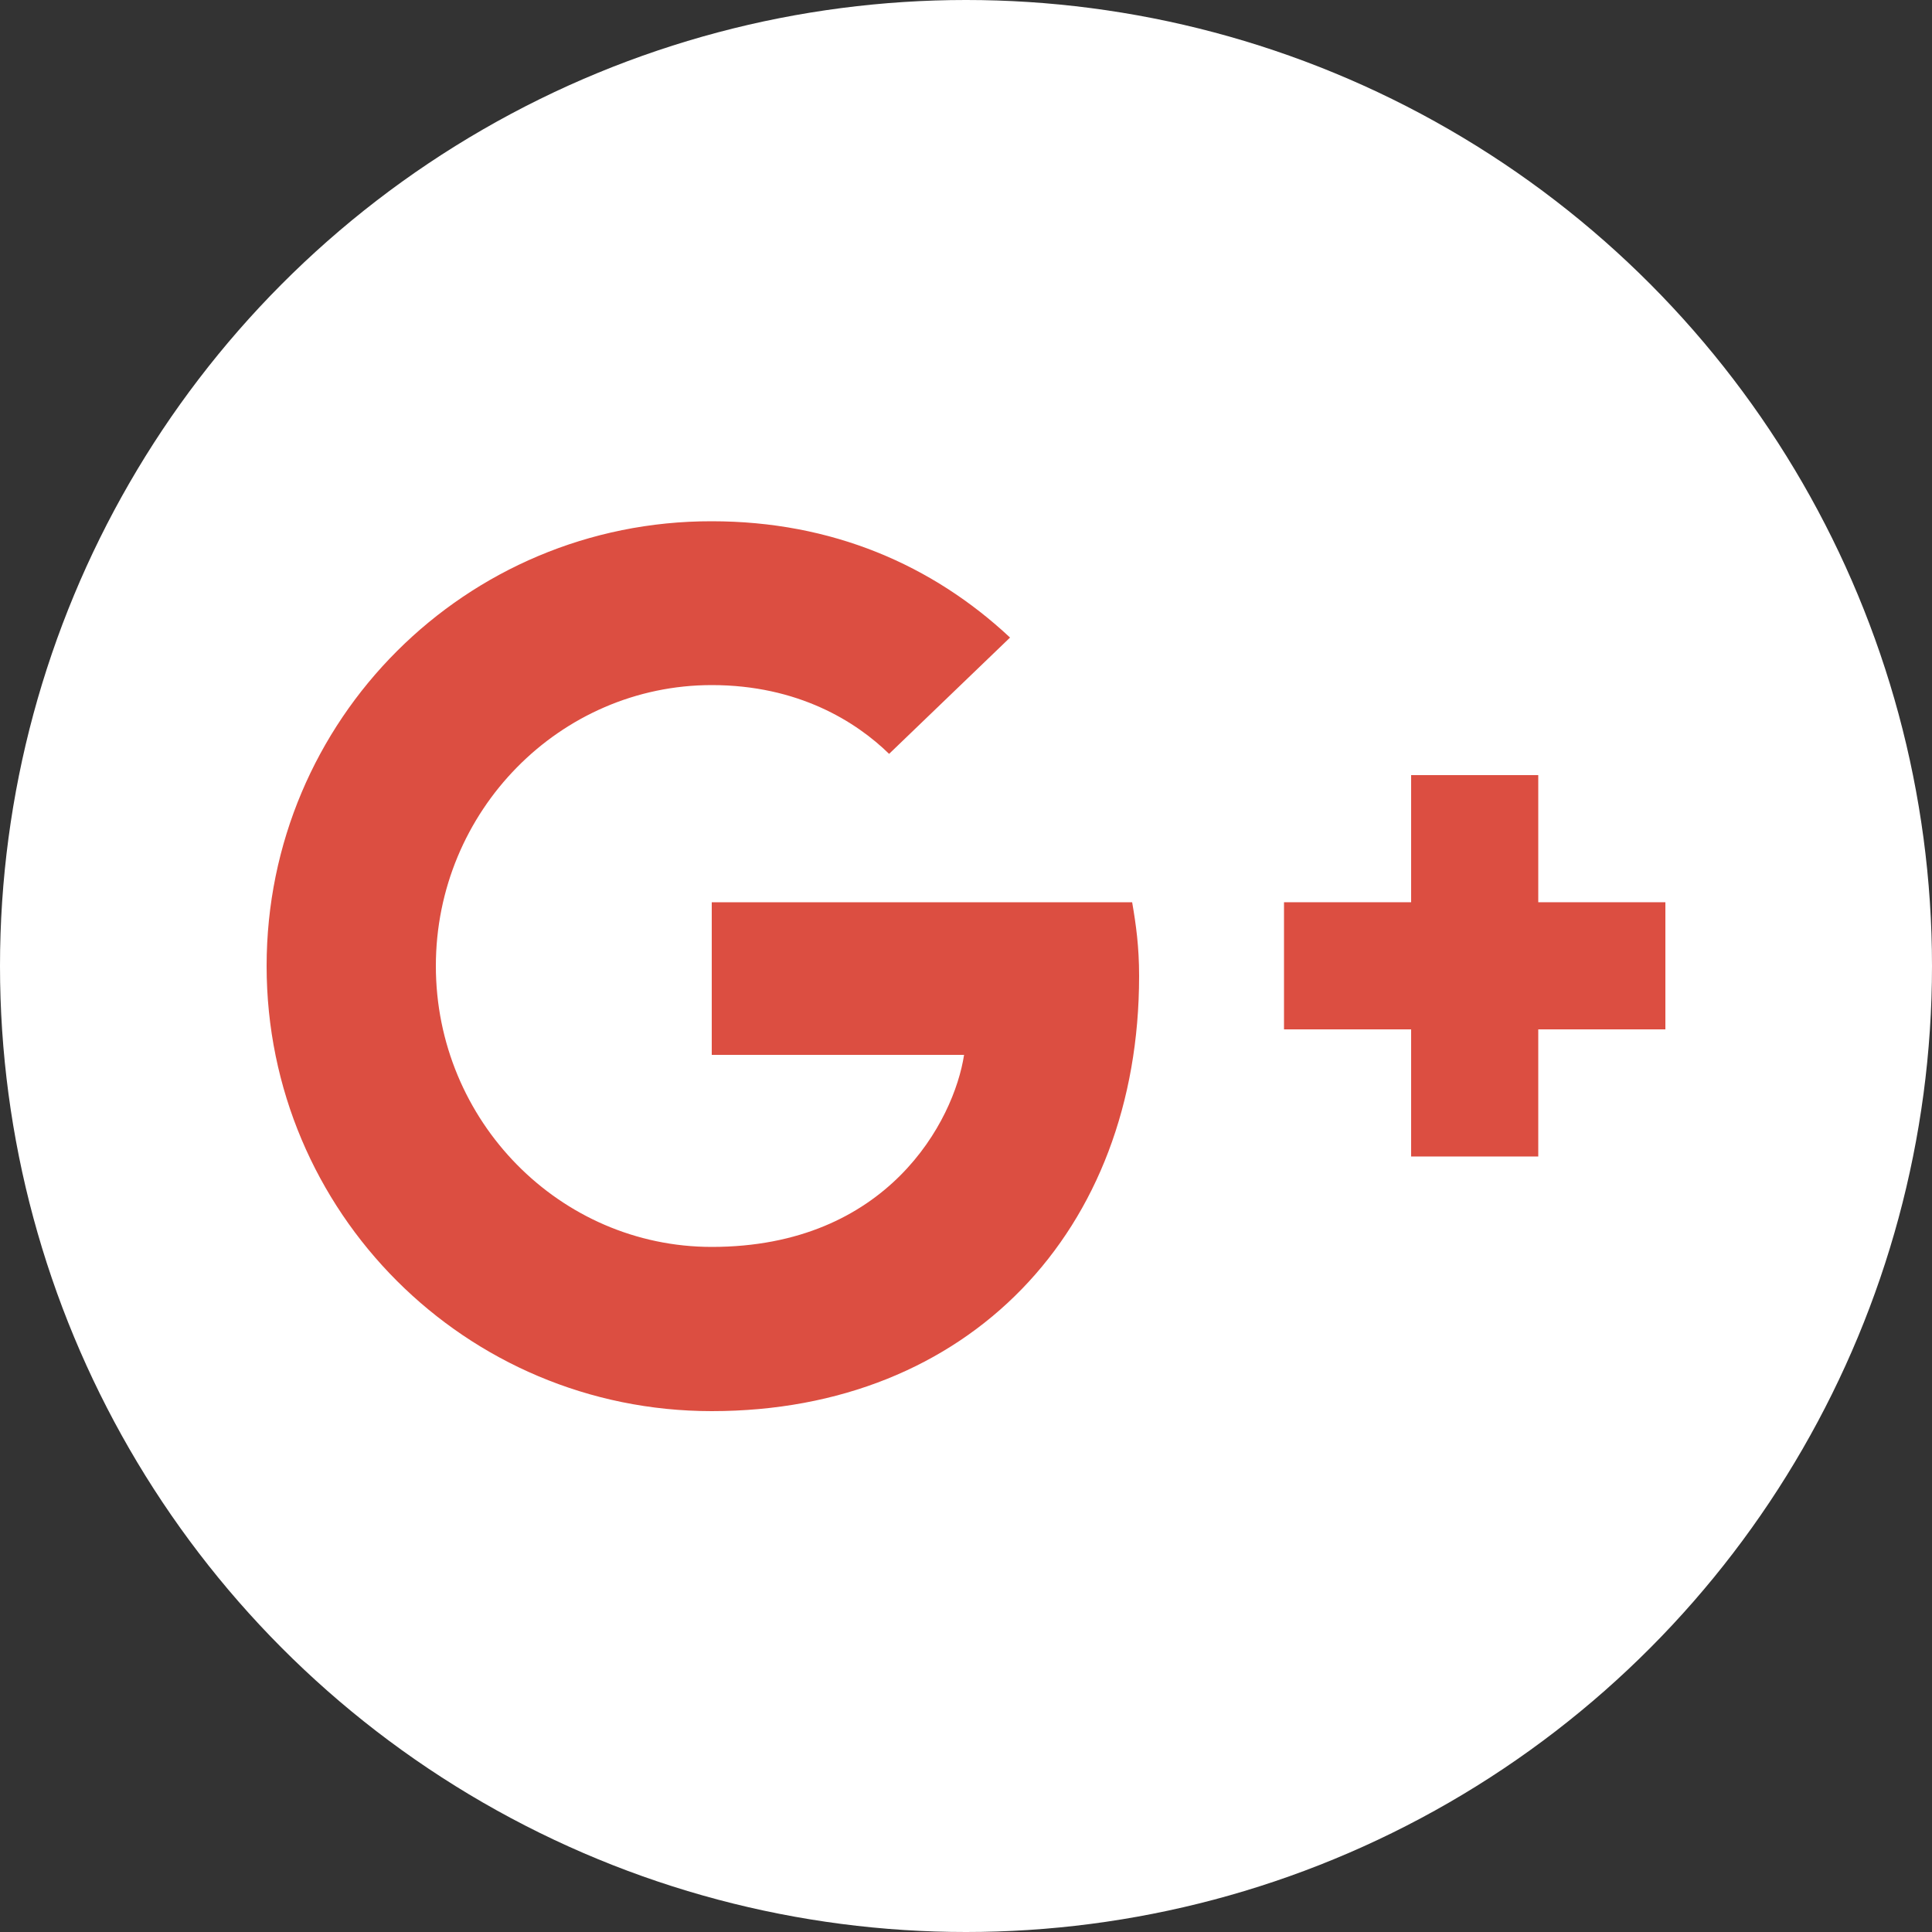 <?xml version="1.0" encoding="utf-8"?>
<!-- Generator: Adobe Illustrator 19.0.0, SVG Export Plug-In . SVG Version: 6.00 Build 0)  -->
<svg version="1.1" id="Layer_1" xmlns="http://www.w3.org/2000/svg" xmlns:xlink="http://www.w3.org/1999/xlink" x="0px" y="0px"
	 viewBox="0 0 500 500" style="enable-background:new 0 0 500 500;" xml:space="preserve">
<rect x="0" y="0" width="500" height="500" fill="#333333" stroke="none"/>
<style type="text/css">
	.st0{fill:#FFFFFF;}
	.st1{fill:#DC4E41;}
</style>
<circle class="st0" cx="250" cy="250" r="250"/>
<g id="XMLID_3_">
	<path id="XMLID_2_" class="st1" d="M184.2,233.5V273h65.3c-2.6,17-19.7,49.7-65.3,49.7c-39.3,0-71.4-32.6-71.4-72.7
		s32.1-72.7,71.4-72.7c22.4,0,37.4,9.5,45.9,17.8l31.3-30.1c-20.1-18.8-46.1-30.1-77.2-30.1C120.5,134.8,69,186.3,69,250
		s51.5,115.2,115.2,115.2c66.5,0,110.6-46.7,110.6-112.6c0-7.6-0.8-13.3-1.8-19.1L184.2,233.5L184.2,233.5z"/>
	<path id="XMLID_1_" class="st1" d="M431,233.5h-32.9v-32.9h-32.9v32.9h-32.9v32.9h32.9v32.9h32.9v-32.9H431"/>
</g>
</svg>
